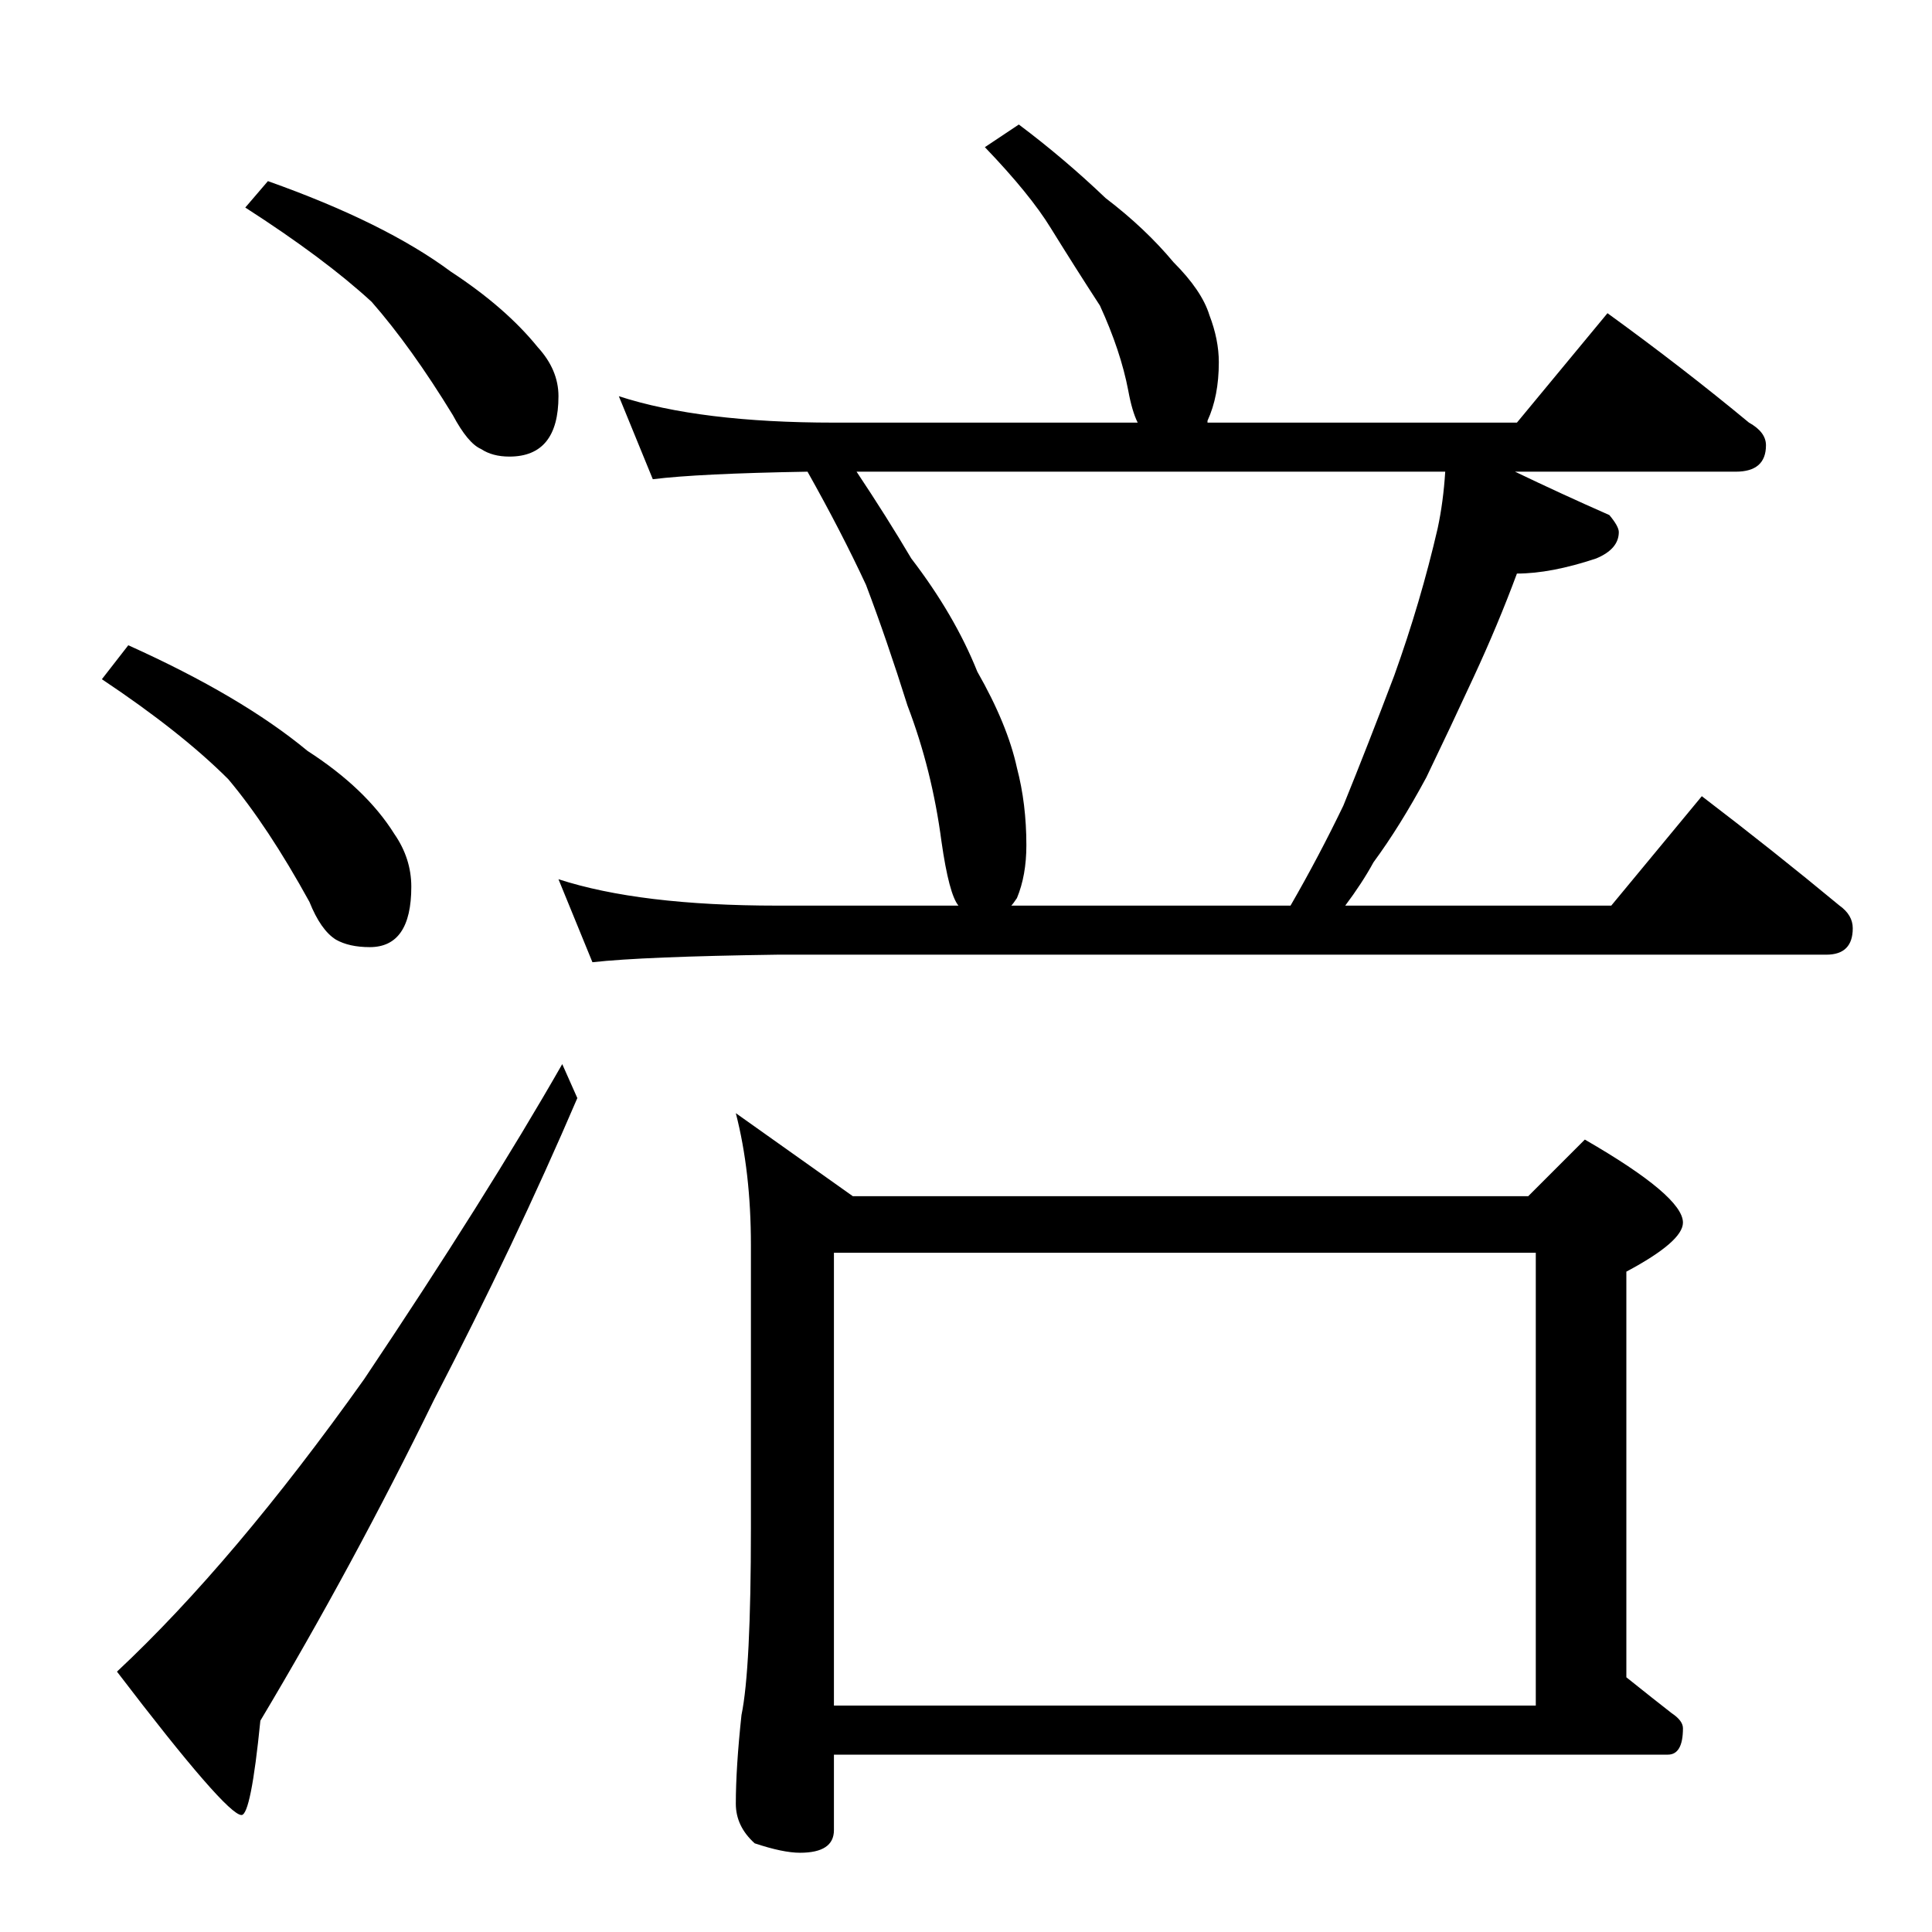 <?xml version="1.0" standalone="no"?>
<!DOCTYPE svg PUBLIC "-//W3C//DTD SVG 1.1//EN" "http://www.w3.org/Graphics/SVG/1.1/DTD/svg11.dtd" >
<svg xmlns="http://www.w3.org/2000/svg" xmlns:xlink="http://www.w3.org/1999/xlink" version="1.1" viewBox="0 -204 1024 1024">
  <g transform="matrix(1 0 0 -1 0 820)">
   <path fill="currentColor"
d="M540 958q24 -18 46 -39q21 -16 36 -34q15 -15 19 -28q5 -13 5 -25q0 -18 -6 -31v-1h164l48 58q40 -29 75 -58q9 -5 9 -12q0 -14 -16 -14h-117q25 -12 50 -23q5 -6 5 -9q0 -9 -12 -14q-24 -8 -42 -8q-10 -27 -23 -55q-12 -26 -25 -53q-14 -26 -28 -45q-6 -11 -15 -23h141
l48 58q38 -29 73 -58q7 -5 7 -12q0 -14 -14 -14h-556q-71 -1 -98 -4l-18 44q43 -14 116 -14h96q-5 6 -9 34q-5 38 -18 72q-11 35 -22 64q-13 28 -31 60q-58 -1 -82 -4l-18 44q43 -14 114 -14h161q-3 6 -5 17q-4 21 -15 45q-13 20 -26 41q-11 18 -35 43zM536 544h148
q15 26 28 53q13 32 27 69q14 39 23 78q3 14 4 30h-312q16 -24 29 -46q23 -30 35 -60q16 -28 21 -51q5 -19 5 -41q0 -16 -5 -28q-2 -3 -3 -4zM390 434l62 -44h358l30 30q52 -30 52 -44q0 -10 -30 -26v-215q15 -12 24 -19q6 -4 6 -8q0 -14 -8 -14h-442v-40q0 -12 -18 -12
q-9 0 -24 5q-10 9 -10 21q0 19 3 47q5 24 5 99v150q0 39 -8 70zM442 120h372v240h-372v-240zM142 928q62 -22 97 -48q29 -19 46 -40q11 -12 11 -26q0 -32 -26 -32q-9 0 -15 4q-7 3 -15 18q-22 36 -43 60q-25 23 -67 50zM68 682q60 -27 95 -56q31 -20 46 -44q9 -13 9 -28
q0 -32 -22 -32q-11 0 -18 4q-8 5 -14 20q-22 40 -43 65q-25 25 -67 53zM298 460l8 -18q-33 -77 -76 -160q-43 -88 -92 -170q-5 -50 -10 -50q-8 0 -66 76q62 58 131 155q65 97 105 167z" />
  </g>

</svg>
